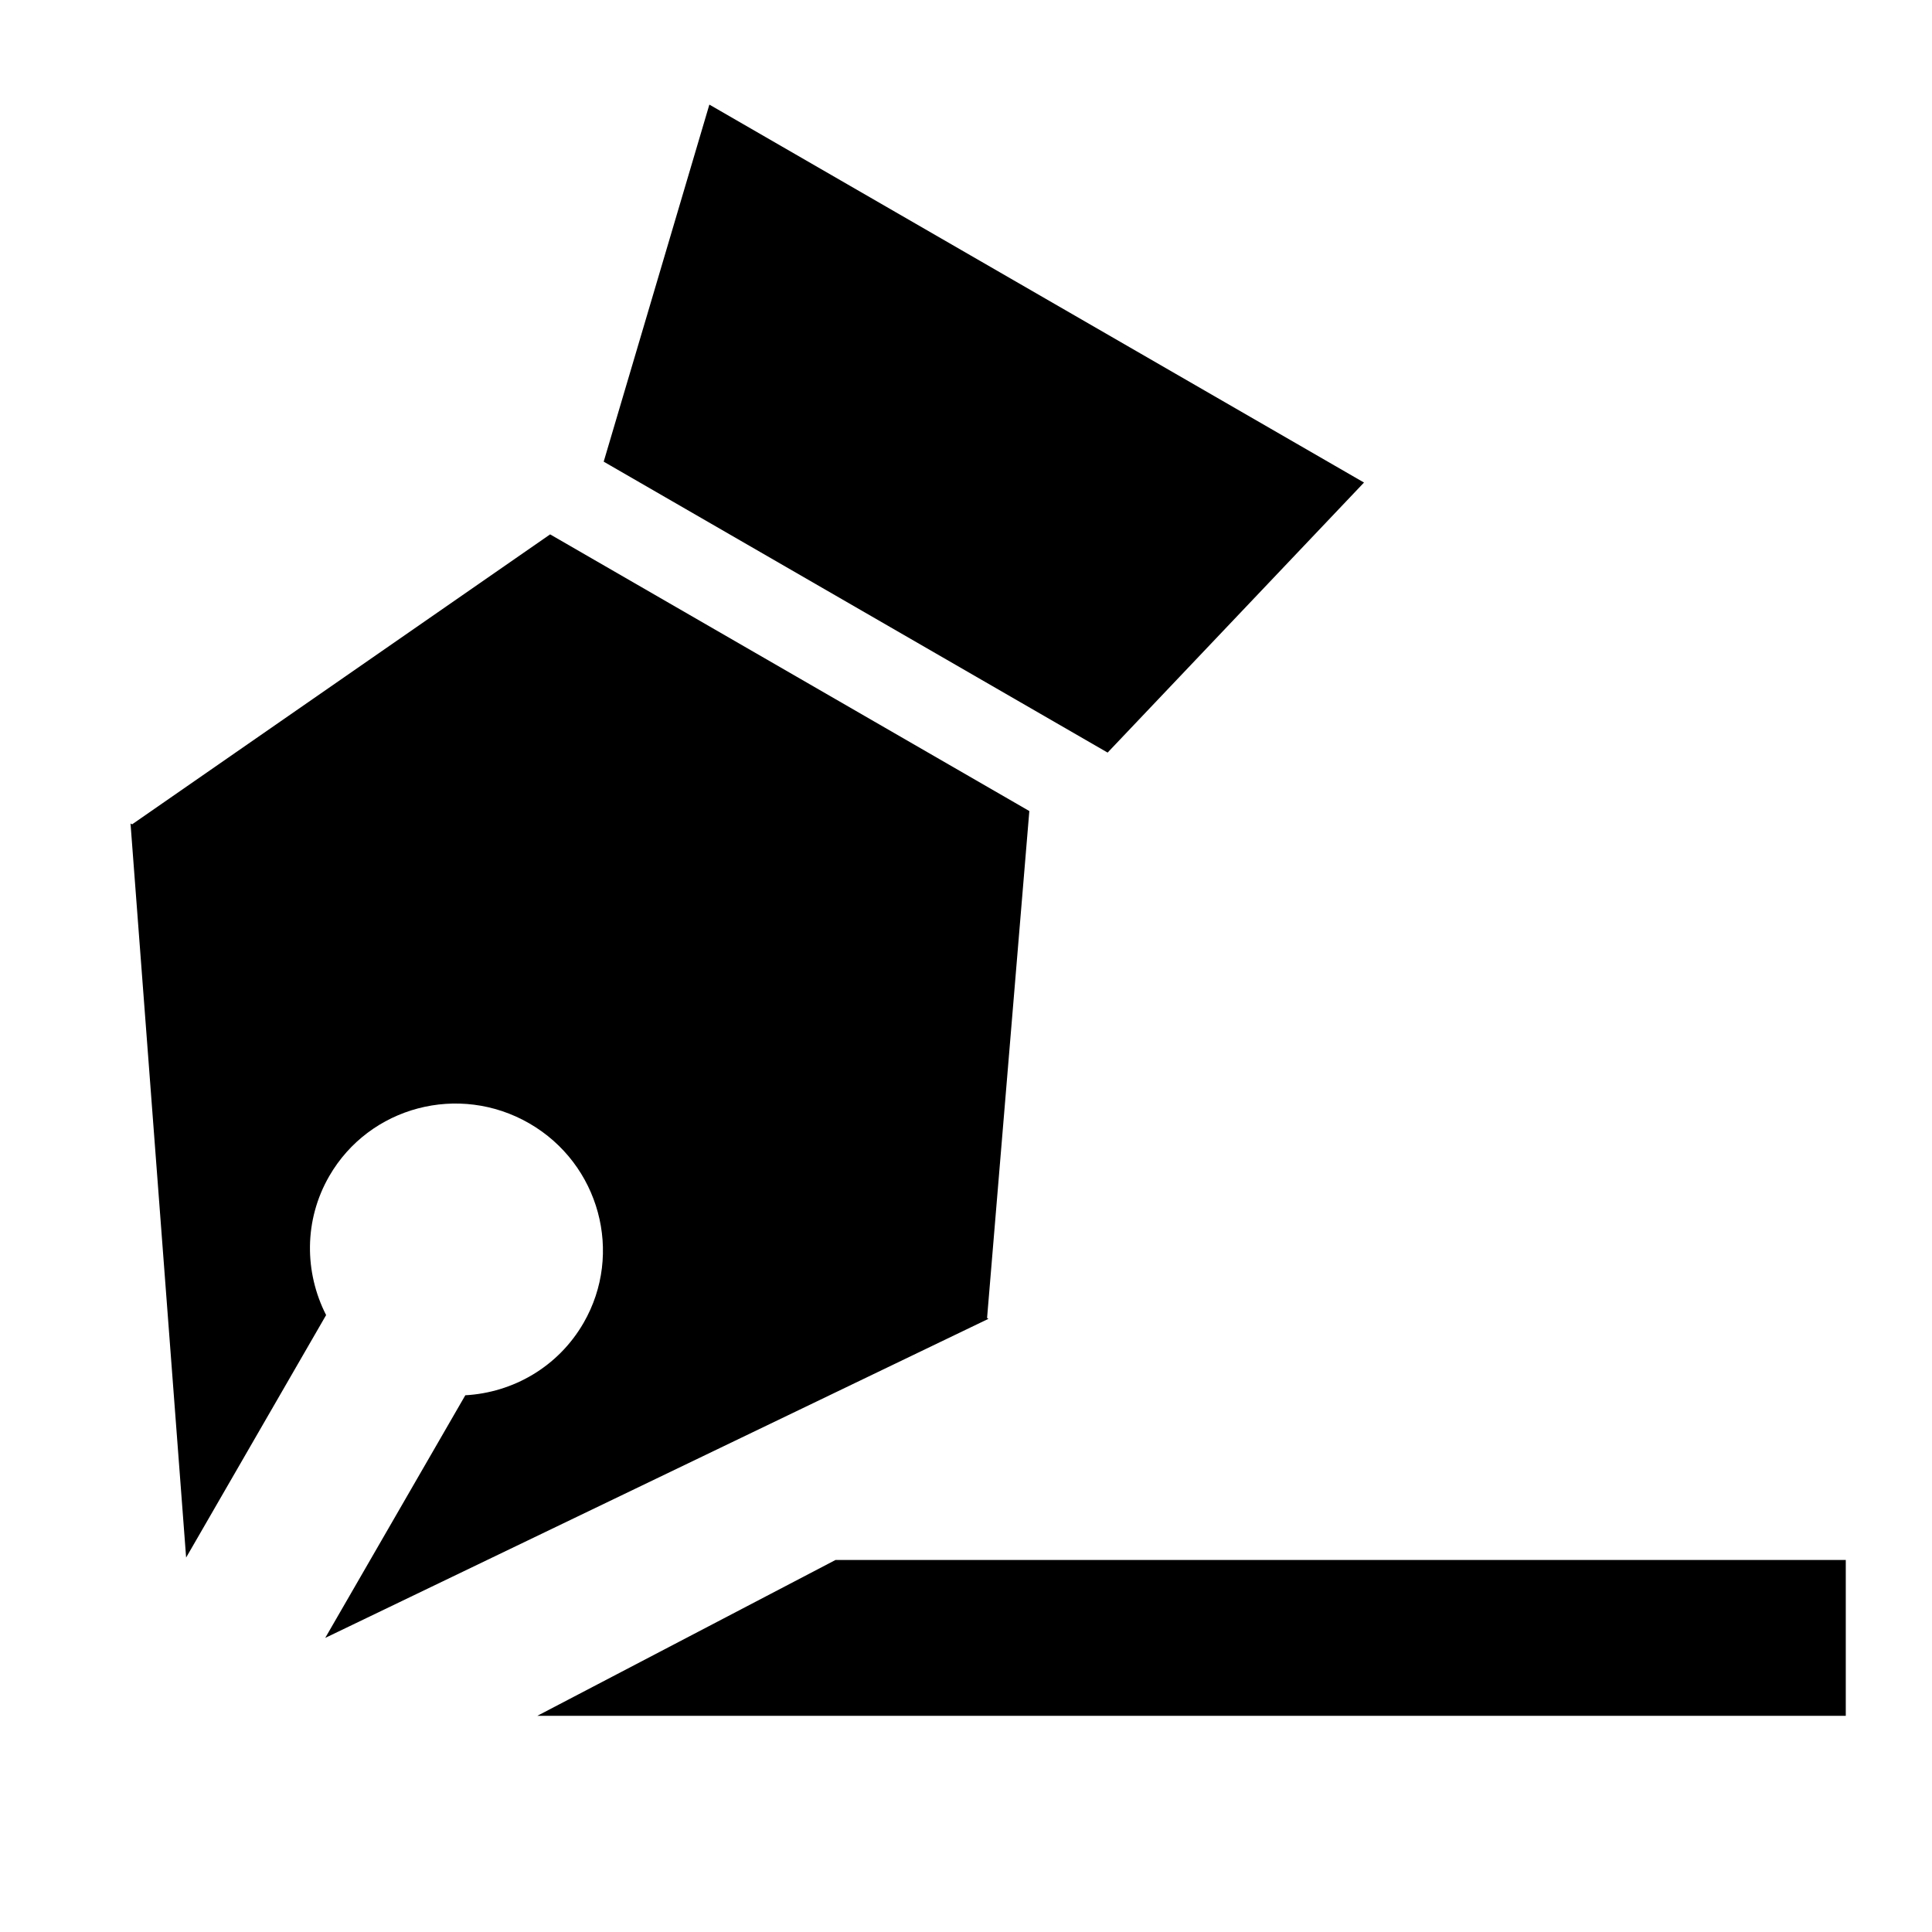 <?xml version="1.0" standalone="no"?><!DOCTYPE svg PUBLIC "-//W3C//DTD SVG 1.1//EN"
        "http://www.w3.org/Graphics/SVG/1.1/DTD/svg11.dtd">
<svg t="1579153805456" class="icon" viewBox="0 0 1024 1024" version="1.1" xmlns="http://www.w3.org/2000/svg" p-id="9106"
     xmlns:xlink="http://www.w3.org/1999/xlink" width="200" height="200">
    <defs>
        <style type="text/css"></style>
    </defs>
    <path d="M309.3 701.17c21.29-36.88 8.45-84.27-28.75-105.75-37.28-21.52-84.74-8.95-106.03 27.93-13.51 23.4-13.21 51.08-1.67 73.67l-74.2 128.52-29.47-389.08 0.82 0.47 221.58-153.7 253.99 146.64-22.4 268.7 0.74 0.43-351.53 169.12 74.25-128.6c25.17-1.39 49.16-14.95 62.67-38.35zM587.06 398.89l-267.09-154.2 56.01-189.25 346.97 200.32zM978.3 909.42H284.79l158.05-82.6H978.3z"
           p-id="9107"></path>
</svg>
